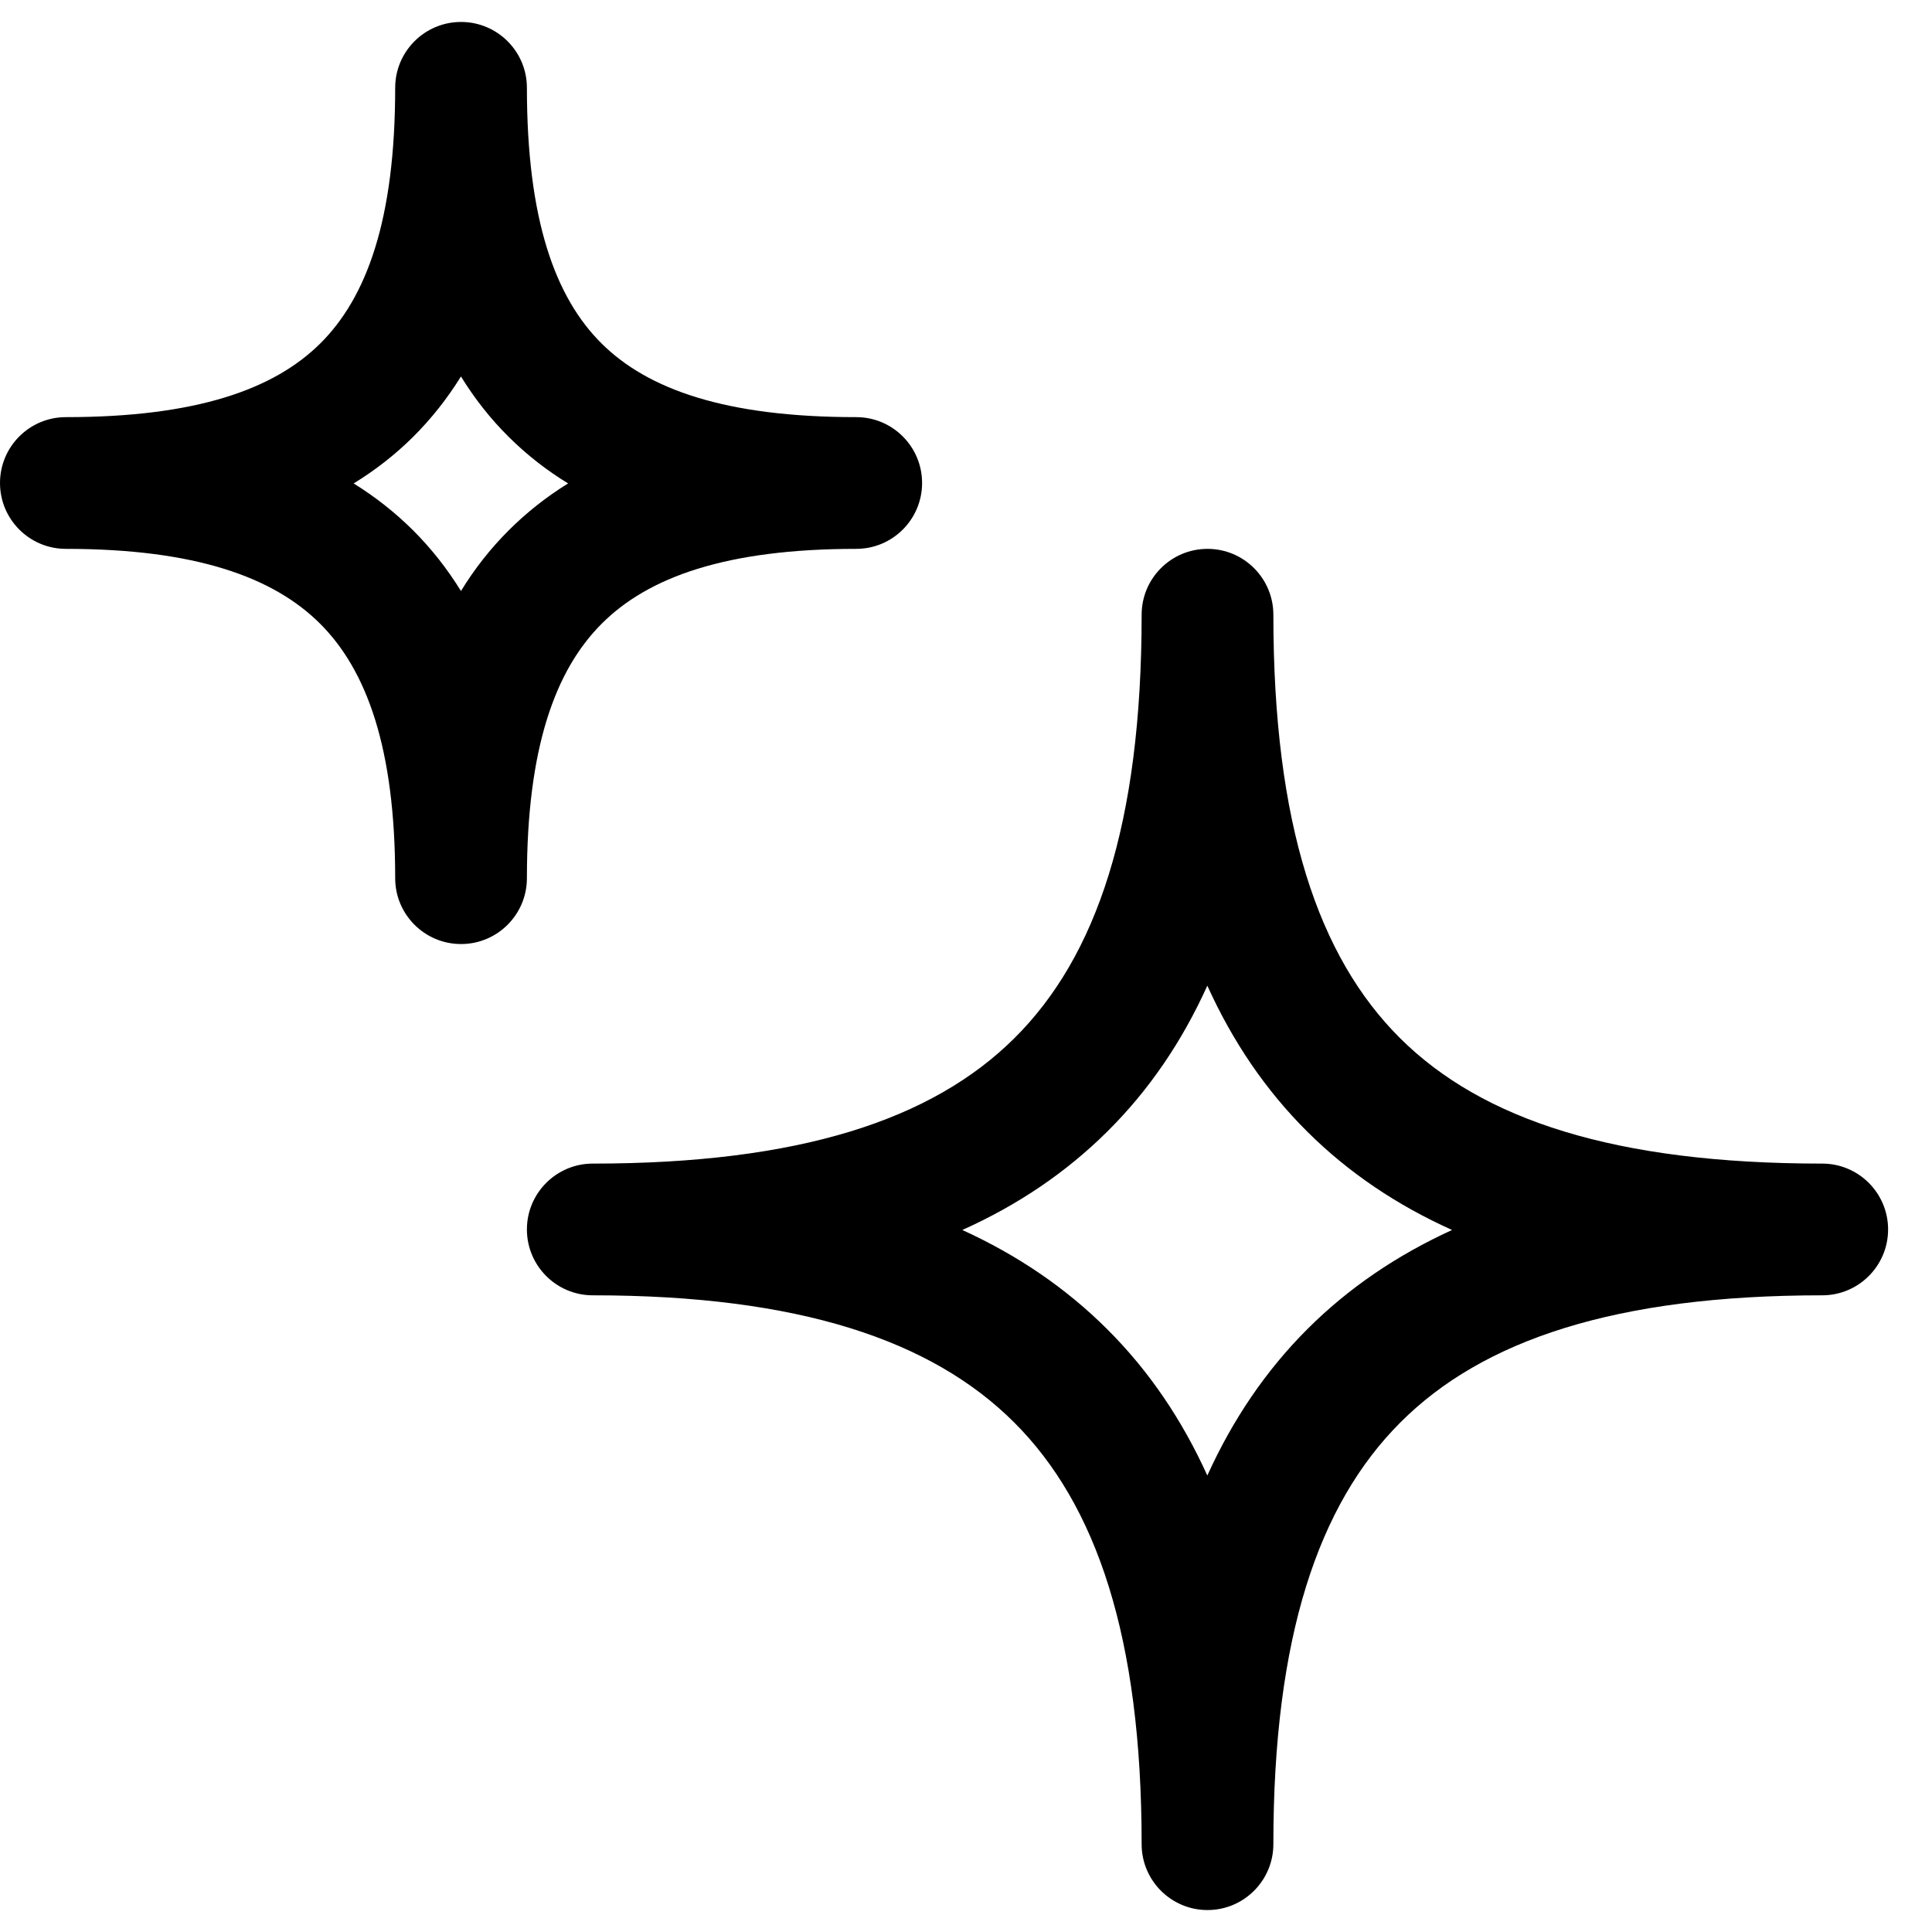 <svg width="22" height="22" viewBox="0 0 22 22" xmlns="http://www.w3.org/2000/svg" fill="currentColor">
<path fill-rule="evenodd" clip-rule="evenodd" d="M6 1C6 0.586 5.664 0.25 5.25 0.25C4.836 0.25 4.5 0.586 4.5 1C4.5 2.504 4.174 3.388 3.647 3.911C3.119 4.435 2.233 4.75 0.75 4.75C0.336 4.75 0 5.086 0 5.5C0 5.914 0.336 6.25 0.75 6.25C2.228 6.25 3.115 6.573 3.645 7.102C4.175 7.631 4.5 8.518 4.5 10C4.5 10.414 4.836 10.75 5.25 10.75C5.664 10.75 6 10.414 6 10C6 8.516 6.323 7.63 6.852 7.102C7.38 6.573 8.266 6.25 9.75 6.25C10.164 6.25 10.5 5.914 10.5 5.5C10.5 5.086 10.164 4.75 9.75 4.75C8.261 4.75 7.377 4.434 6.85 3.911C6.324 3.389 6 2.505 6 1ZM4.703 4.976C4.913 4.767 5.094 4.537 5.249 4.287C5.403 4.537 5.583 4.767 5.793 4.975C5.998 5.179 6.224 5.355 6.469 5.505C6.223 5.657 5.997 5.835 5.791 6.041C5.582 6.25 5.402 6.48 5.249 6.73C5.095 6.48 4.914 6.249 4.705 6.04C4.499 5.835 4.272 5.657 4.027 5.505C4.272 5.355 4.498 5.179 4.703 4.976ZM14.5 7C14.5 6.586 14.164 6.25 13.75 6.25C13.336 6.25 13 6.586 13 7C13 9.388 12.485 10.896 11.55 11.823C10.614 12.752 9.104 13.25 6.75 13.25C6.336 13.25 6 13.586 6 14C6 14.414 6.336 14.75 6.75 14.75C9.099 14.75 10.61 15.261 11.548 16.197C12.486 17.133 13 18.644 13 21C13 21.414 13.336 21.75 13.75 21.75C14.164 21.75 14.5 21.414 14.5 21C14.5 18.643 15.011 17.132 15.947 16.197C16.882 15.261 18.393 14.75 20.75 14.75C21.164 14.75 21.5 14.414 21.5 14C21.5 13.586 21.164 13.25 20.75 13.25C18.388 13.25 16.879 12.751 15.945 11.824C15.012 10.897 14.5 9.389 14.5 7ZM12.606 12.888C13.084 12.415 13.461 11.859 13.748 11.224C14.035 11.858 14.411 12.414 14.888 12.888C15.359 13.356 15.91 13.725 16.535 14.006C15.909 14.292 15.357 14.665 14.886 15.136C14.41 15.612 14.035 16.169 13.748 16.802C13.461 16.169 13.085 15.611 12.608 15.136C12.136 14.665 11.585 14.292 10.958 14.006C11.584 13.725 12.134 13.356 12.606 12.888Z" />
</svg>
